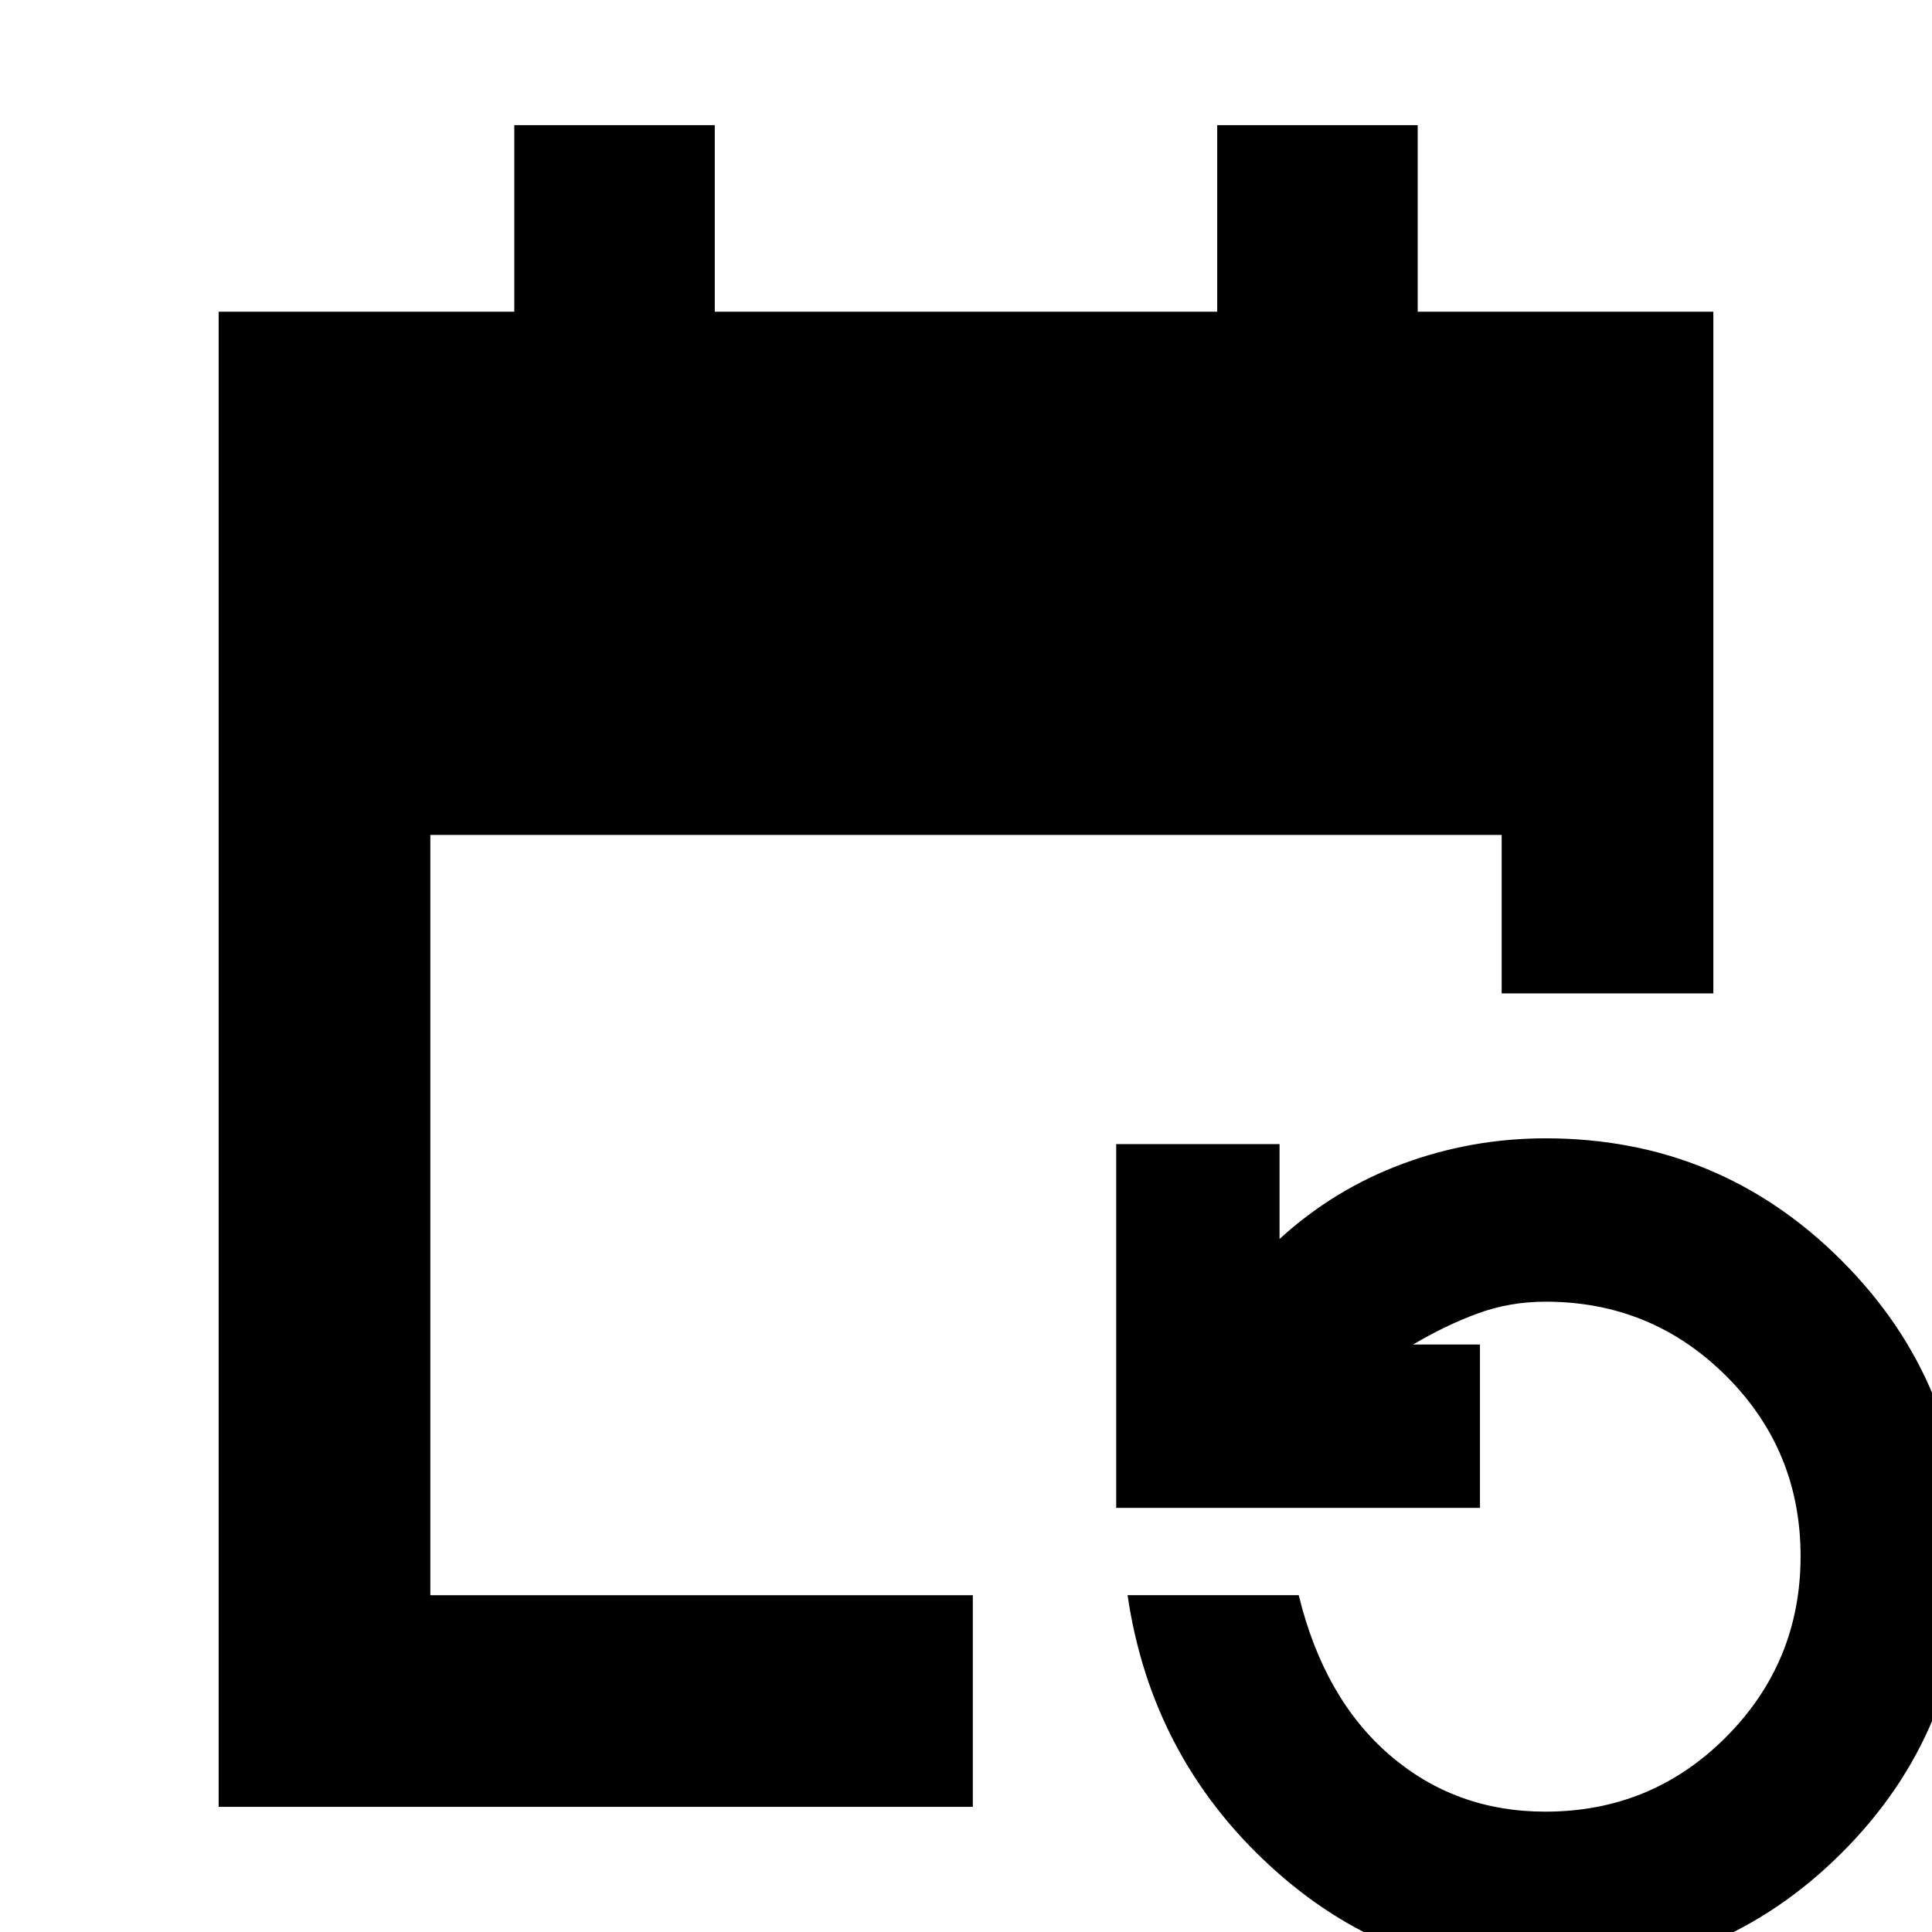 <svg xmlns="http://www.w3.org/2000/svg" height="20" viewBox="0 -960 960 960" width="20"><path d="M108.65-62.17v-742.94h146.9v-92.72h99.62v92.72h249.66v-92.72h99.62v92.72h146.9v338.74H746.17v-78.76H213.83v377.78h269.56v105.18H108.65Zm659.18 83.54q-77.83 0-136.81-54.29-58.97-54.29-70.74-134.45h85.05q12.52 51.26 45.17 79.41 32.65 28.16 77.38 28.16 52.92 0 89.87-37.16t36.95-89.73q0-52.75-37.02-89.63Q820.67-313.2 768-313.2q-17.84 0-33.82 5.88-15.98 5.89-32.03 15.41h33.24v81.17H554.63V-391.5h81.17v47.13q27.11-24.74 61.24-37.37 34.13-12.63 70.96-12.63 86.43 0 147.15 60.8t60.72 147.23q0 86.43-60.77 147.07-60.77 60.64-147.27 60.64Z"/></svg>